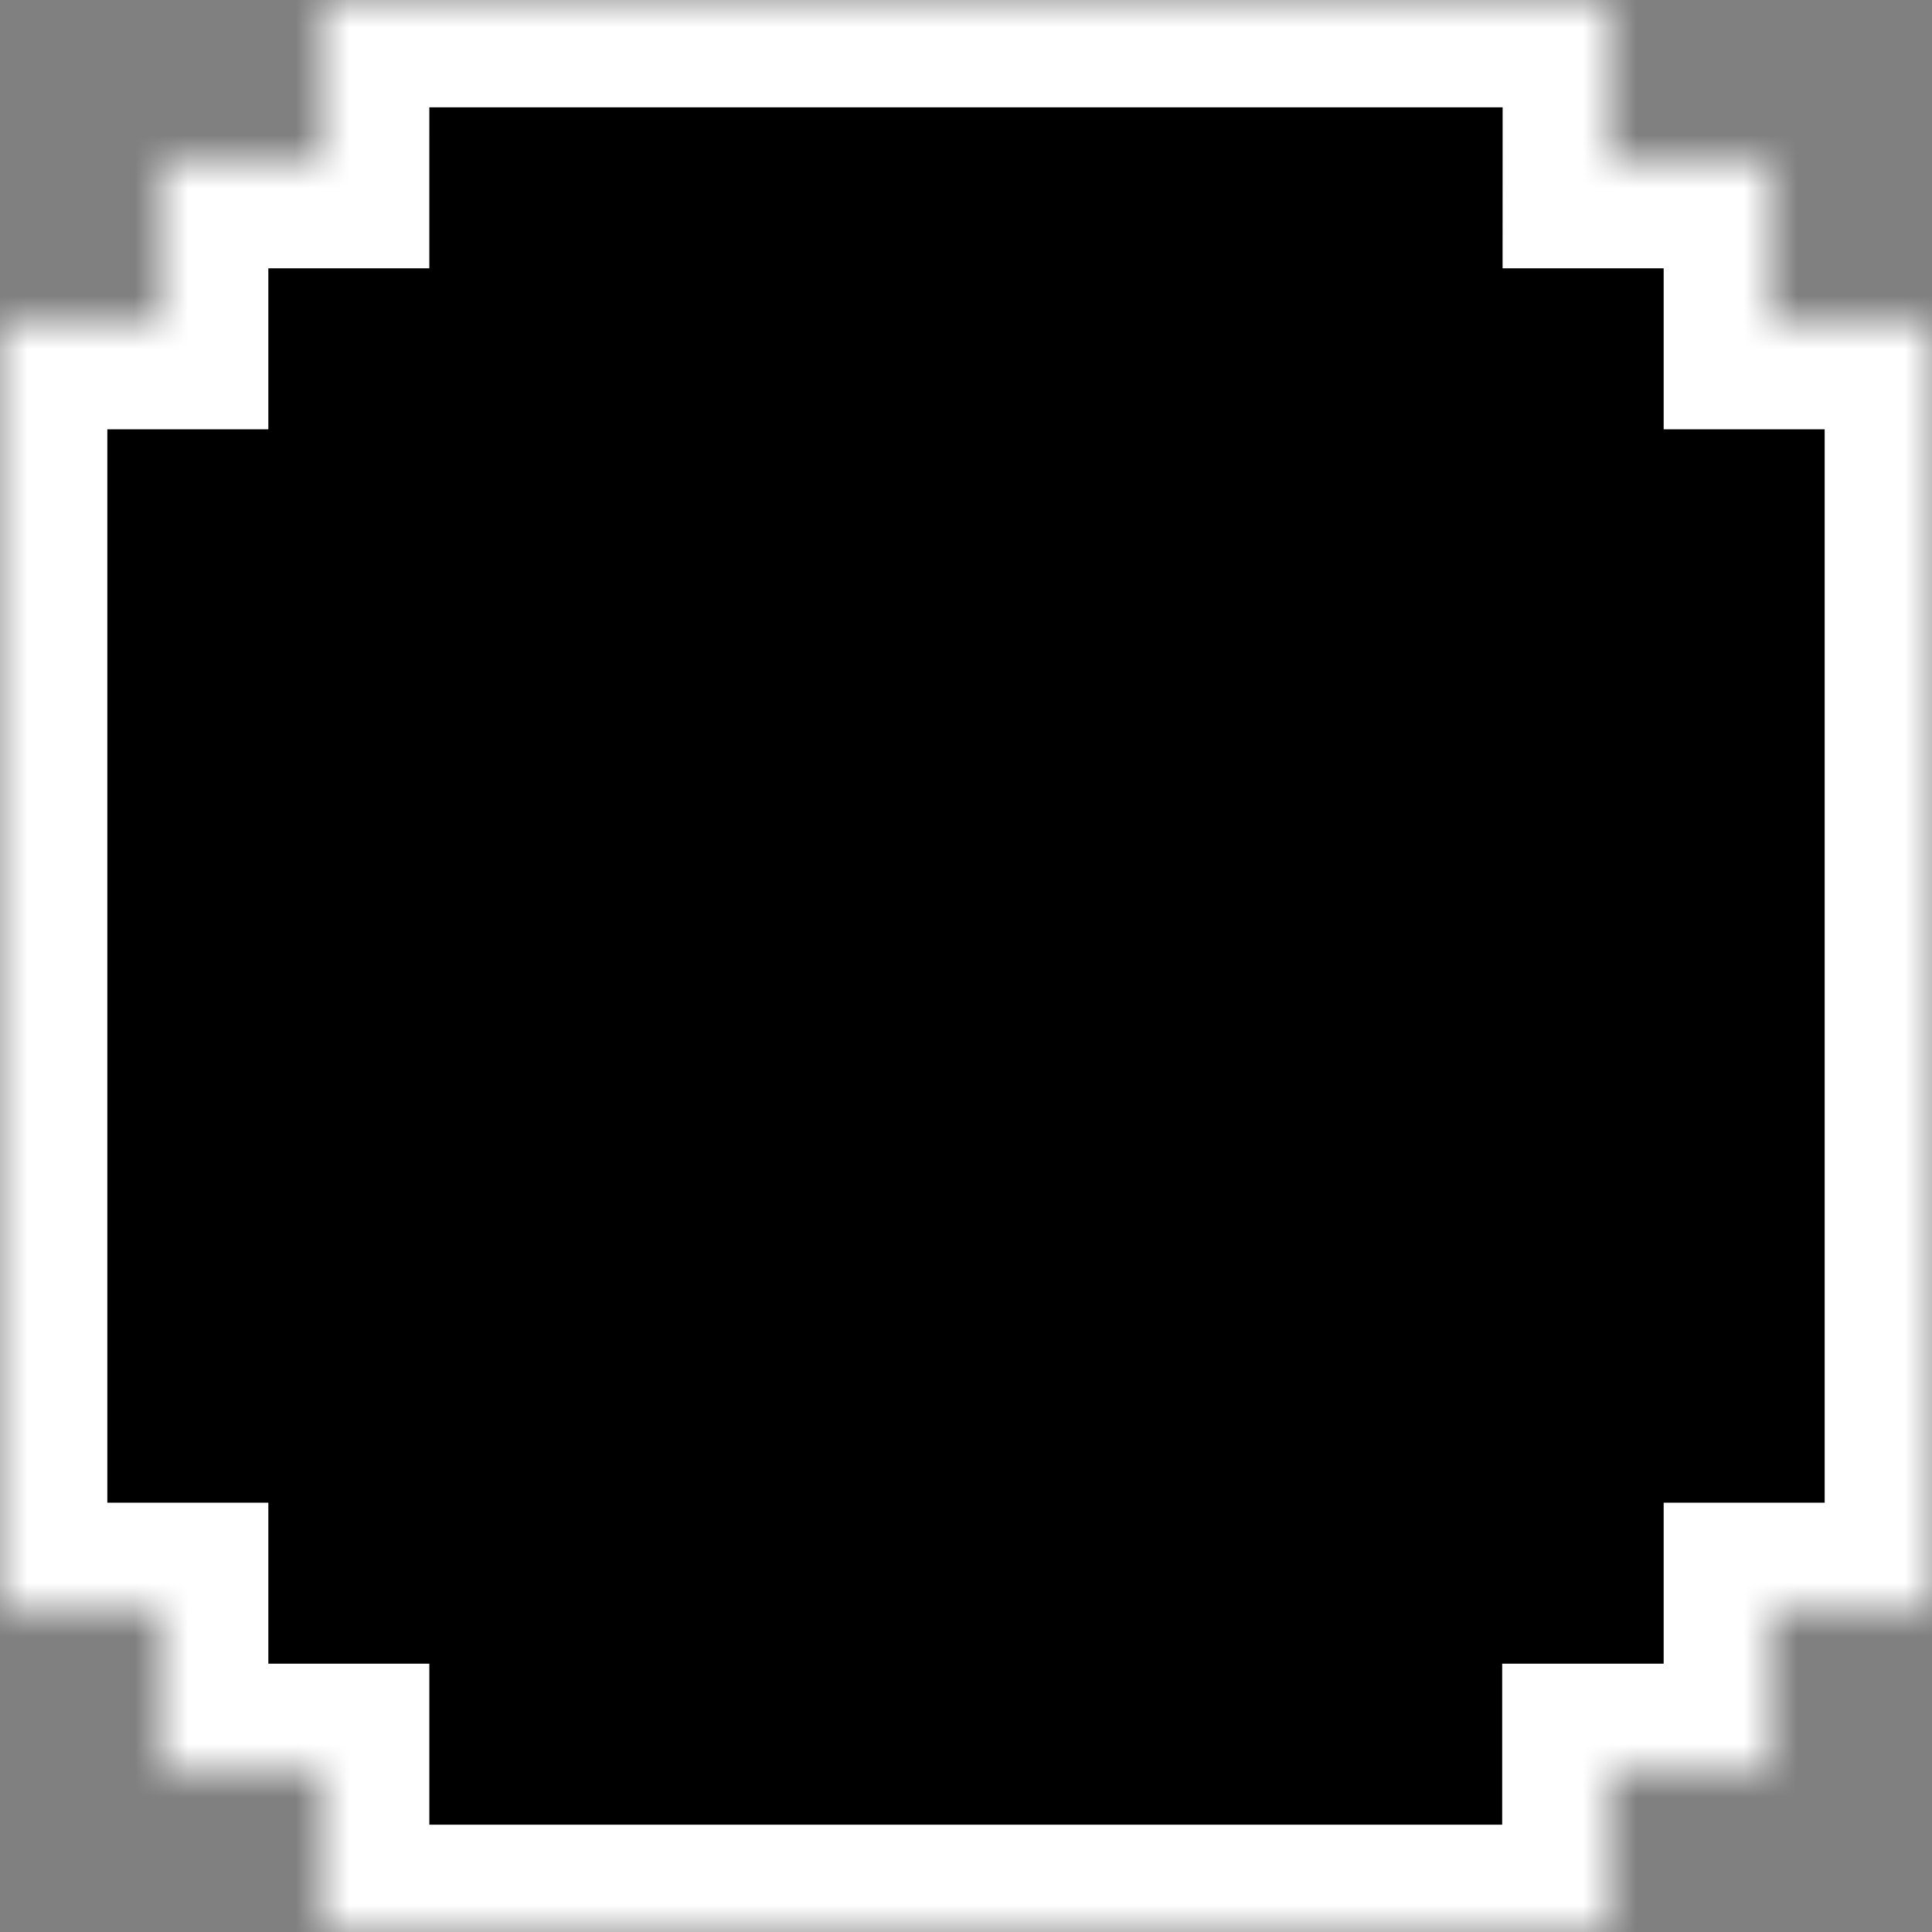 <svg width="36" height="36" viewBox="0 0 36 36" xmlns="http://www.w3.org/2000/svg" xmlns:xlink="http://www.w3.org/1999/xlink"><rect x="0" y="0" width="36" height="36" fill="#808080" stroke="none"/><defs><path d="M30 0l-.001 3H33v3h3v24h-3v3h-3.009v3H6v-3H3v-3H0V6h3V3h3V0h24z" id="a"/><mask id="b" maskContentUnits="userSpaceOnUse" maskUnits="objectBoundingBox" x="0" y="0" width="36" height="36" fill="#fff"><use xlink:href="#a"/></mask></defs><use stroke="#FFF" mask="url(#b)" stroke-width="4" xlink:href="#a" fill-rule="evenodd" stroke-dasharray="0,0"/></svg>